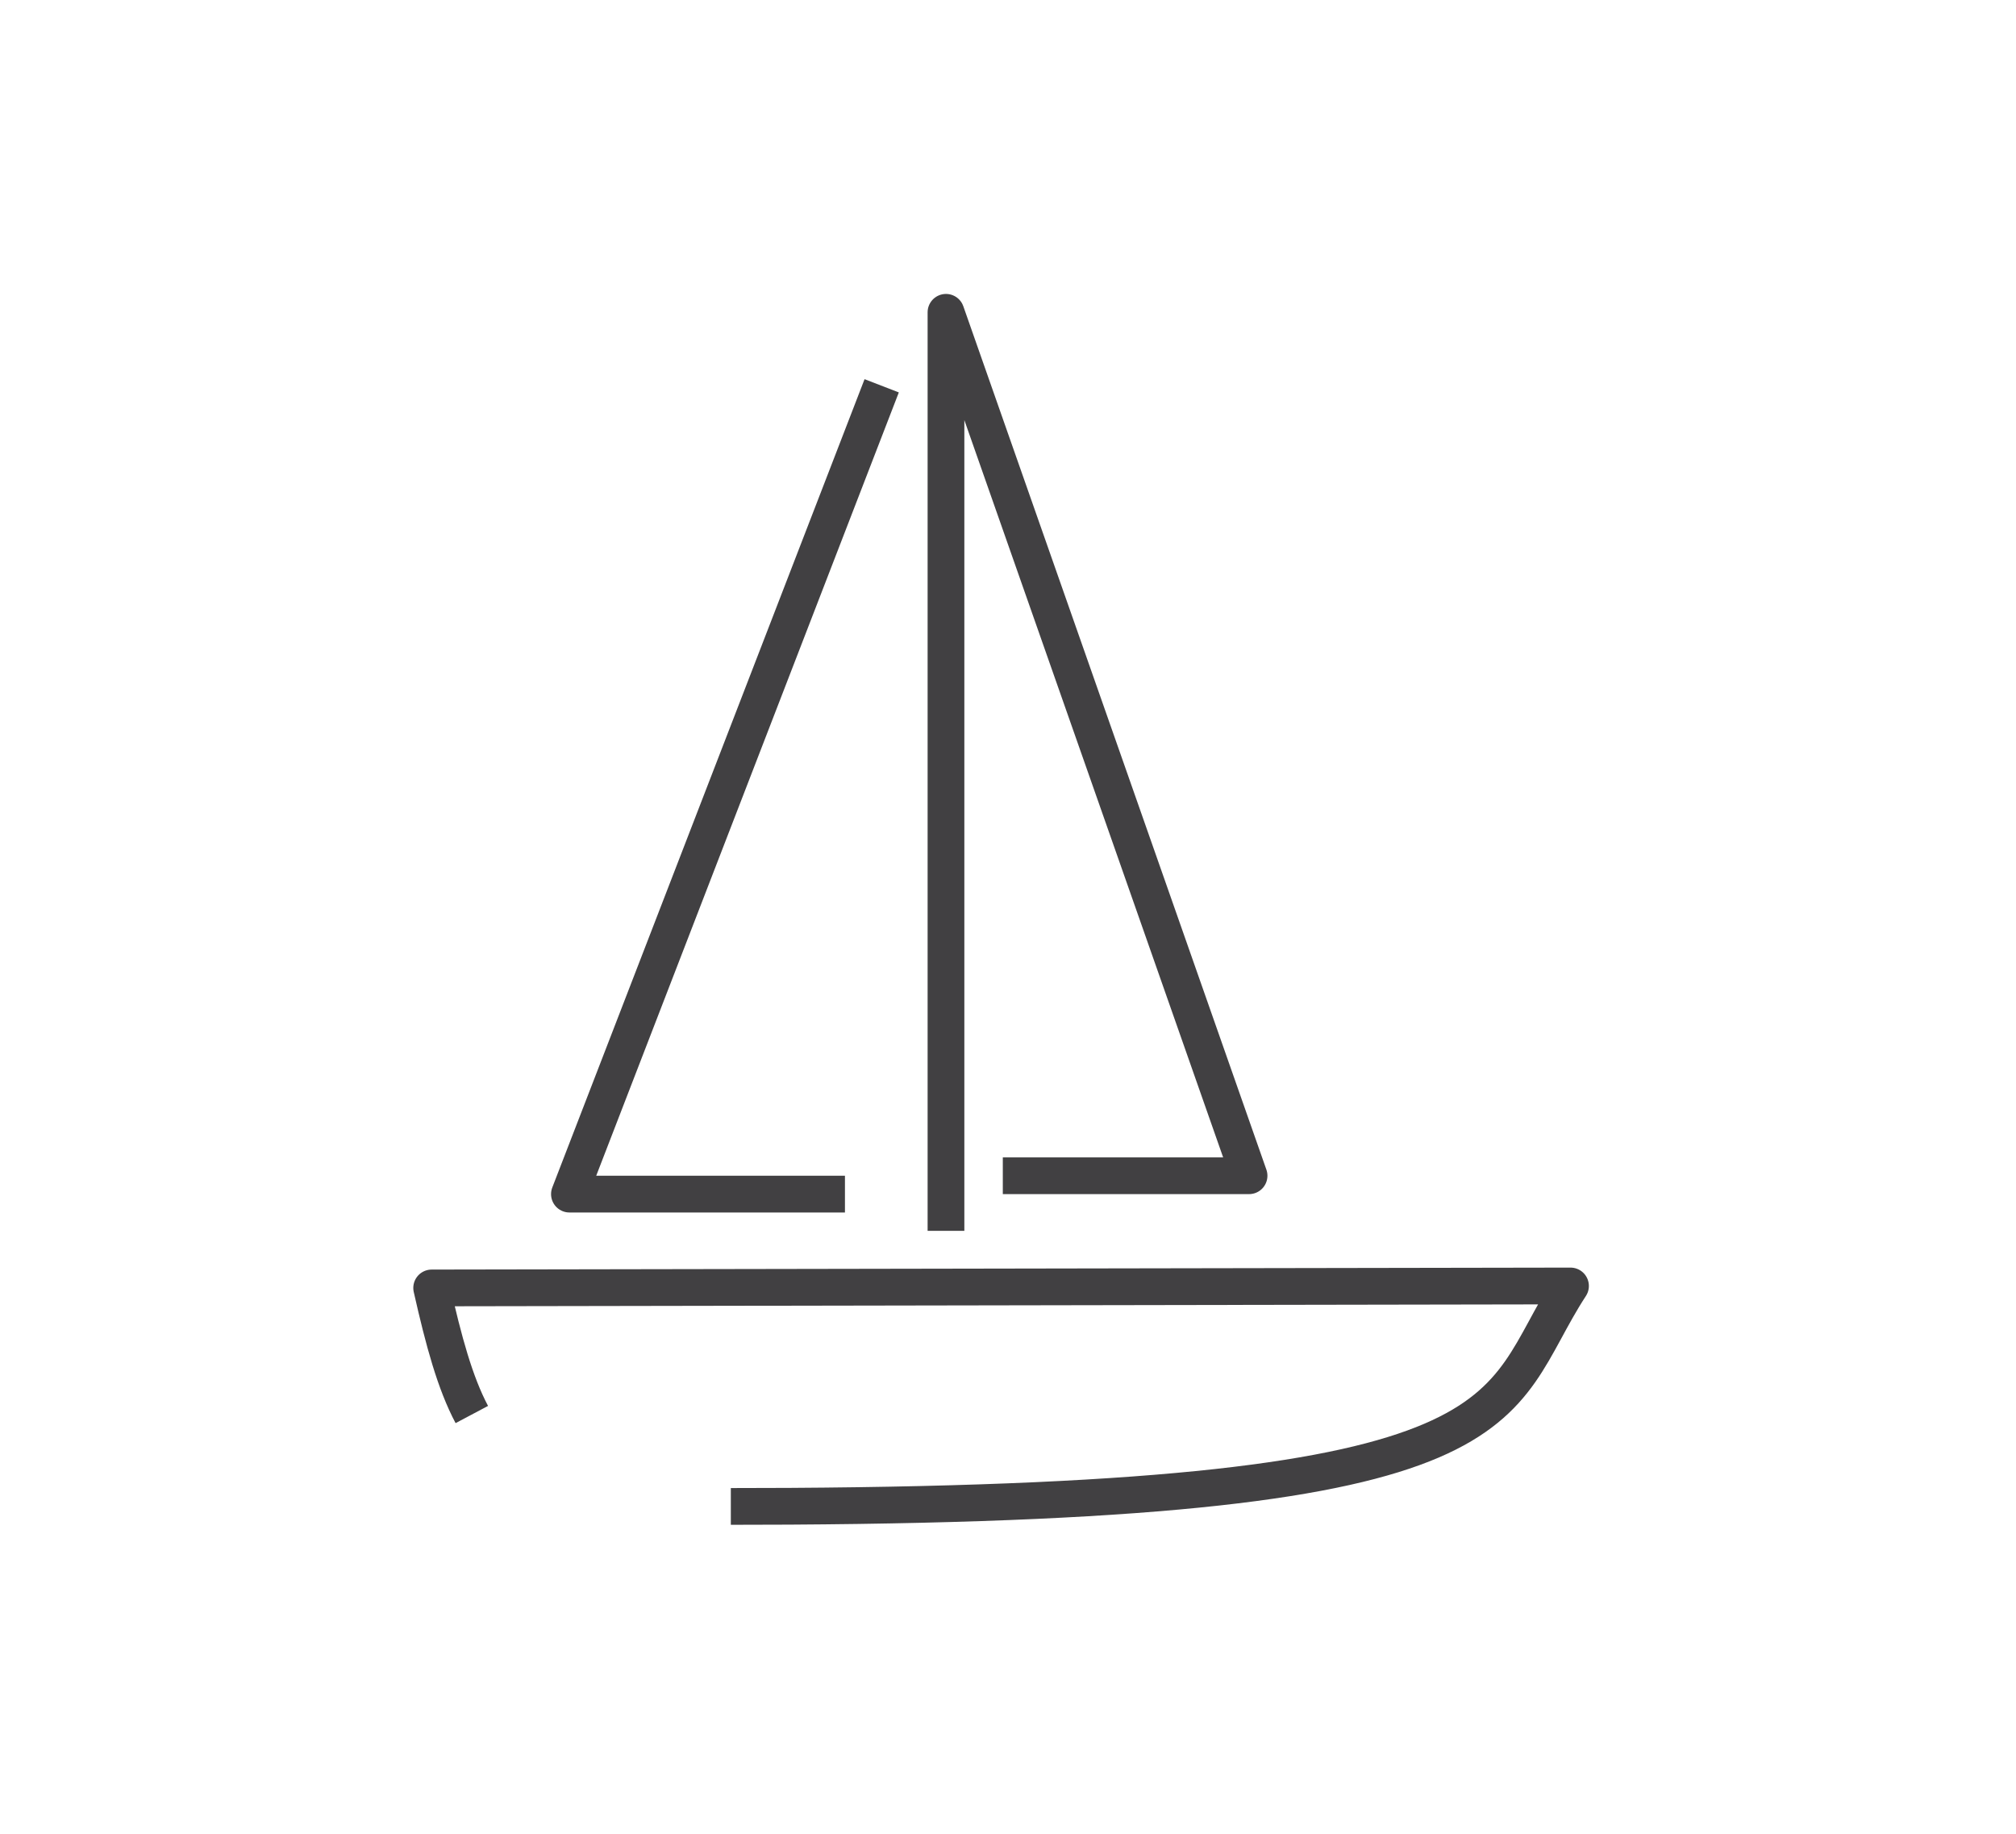 <?xml version="1.0" encoding="utf-8"?>
<!-- Generator: Adobe Illustrator 15.0.0, SVG Export Plug-In . SVG Version: 6.00 Build 0)  -->
<!DOCTYPE svg PUBLIC "-//W3C//DTD SVG 1.0//EN" "http://www.w3.org/TR/2001/REC-SVG-20010904/DTD/svg10.dtd">
<svg version="1.0" id="Layer_1" xmlns="http://www.w3.org/2000/svg" xmlns:xlink="http://www.w3.org/1999/xlink" x="0px" y="0px"
	 width="109.753px" height="99.815px" viewBox="0 0 109.753 99.815" enable-background="new 0 0 109.753 99.815"
	 xml:space="preserve">
<g>
	<path fill="none" stroke="#414042" stroke-width="2" stroke-linejoin="round" stroke-miterlimit="10" d="M39.787,82
		c1.1,0,2.17-0.003,3.213-0.009C83.855,81.745,81.112,76.72,85.5,70l-62,0.107c0.659,2.918,1.274,5.17,2.186,6.891"/>
	<polyline fill="none" stroke="#414042" stroke-width="2" stroke-linejoin="round" stroke-miterlimit="10" points="51.5,67 51.5,17 
		68,64 54.594,64 	"/>
	<polyline fill="none" stroke="#414042" stroke-width="2" stroke-linejoin="round" stroke-miterlimit="10" points="48,21 31,65 
		46,65 	"/>
</g>
</svg>

